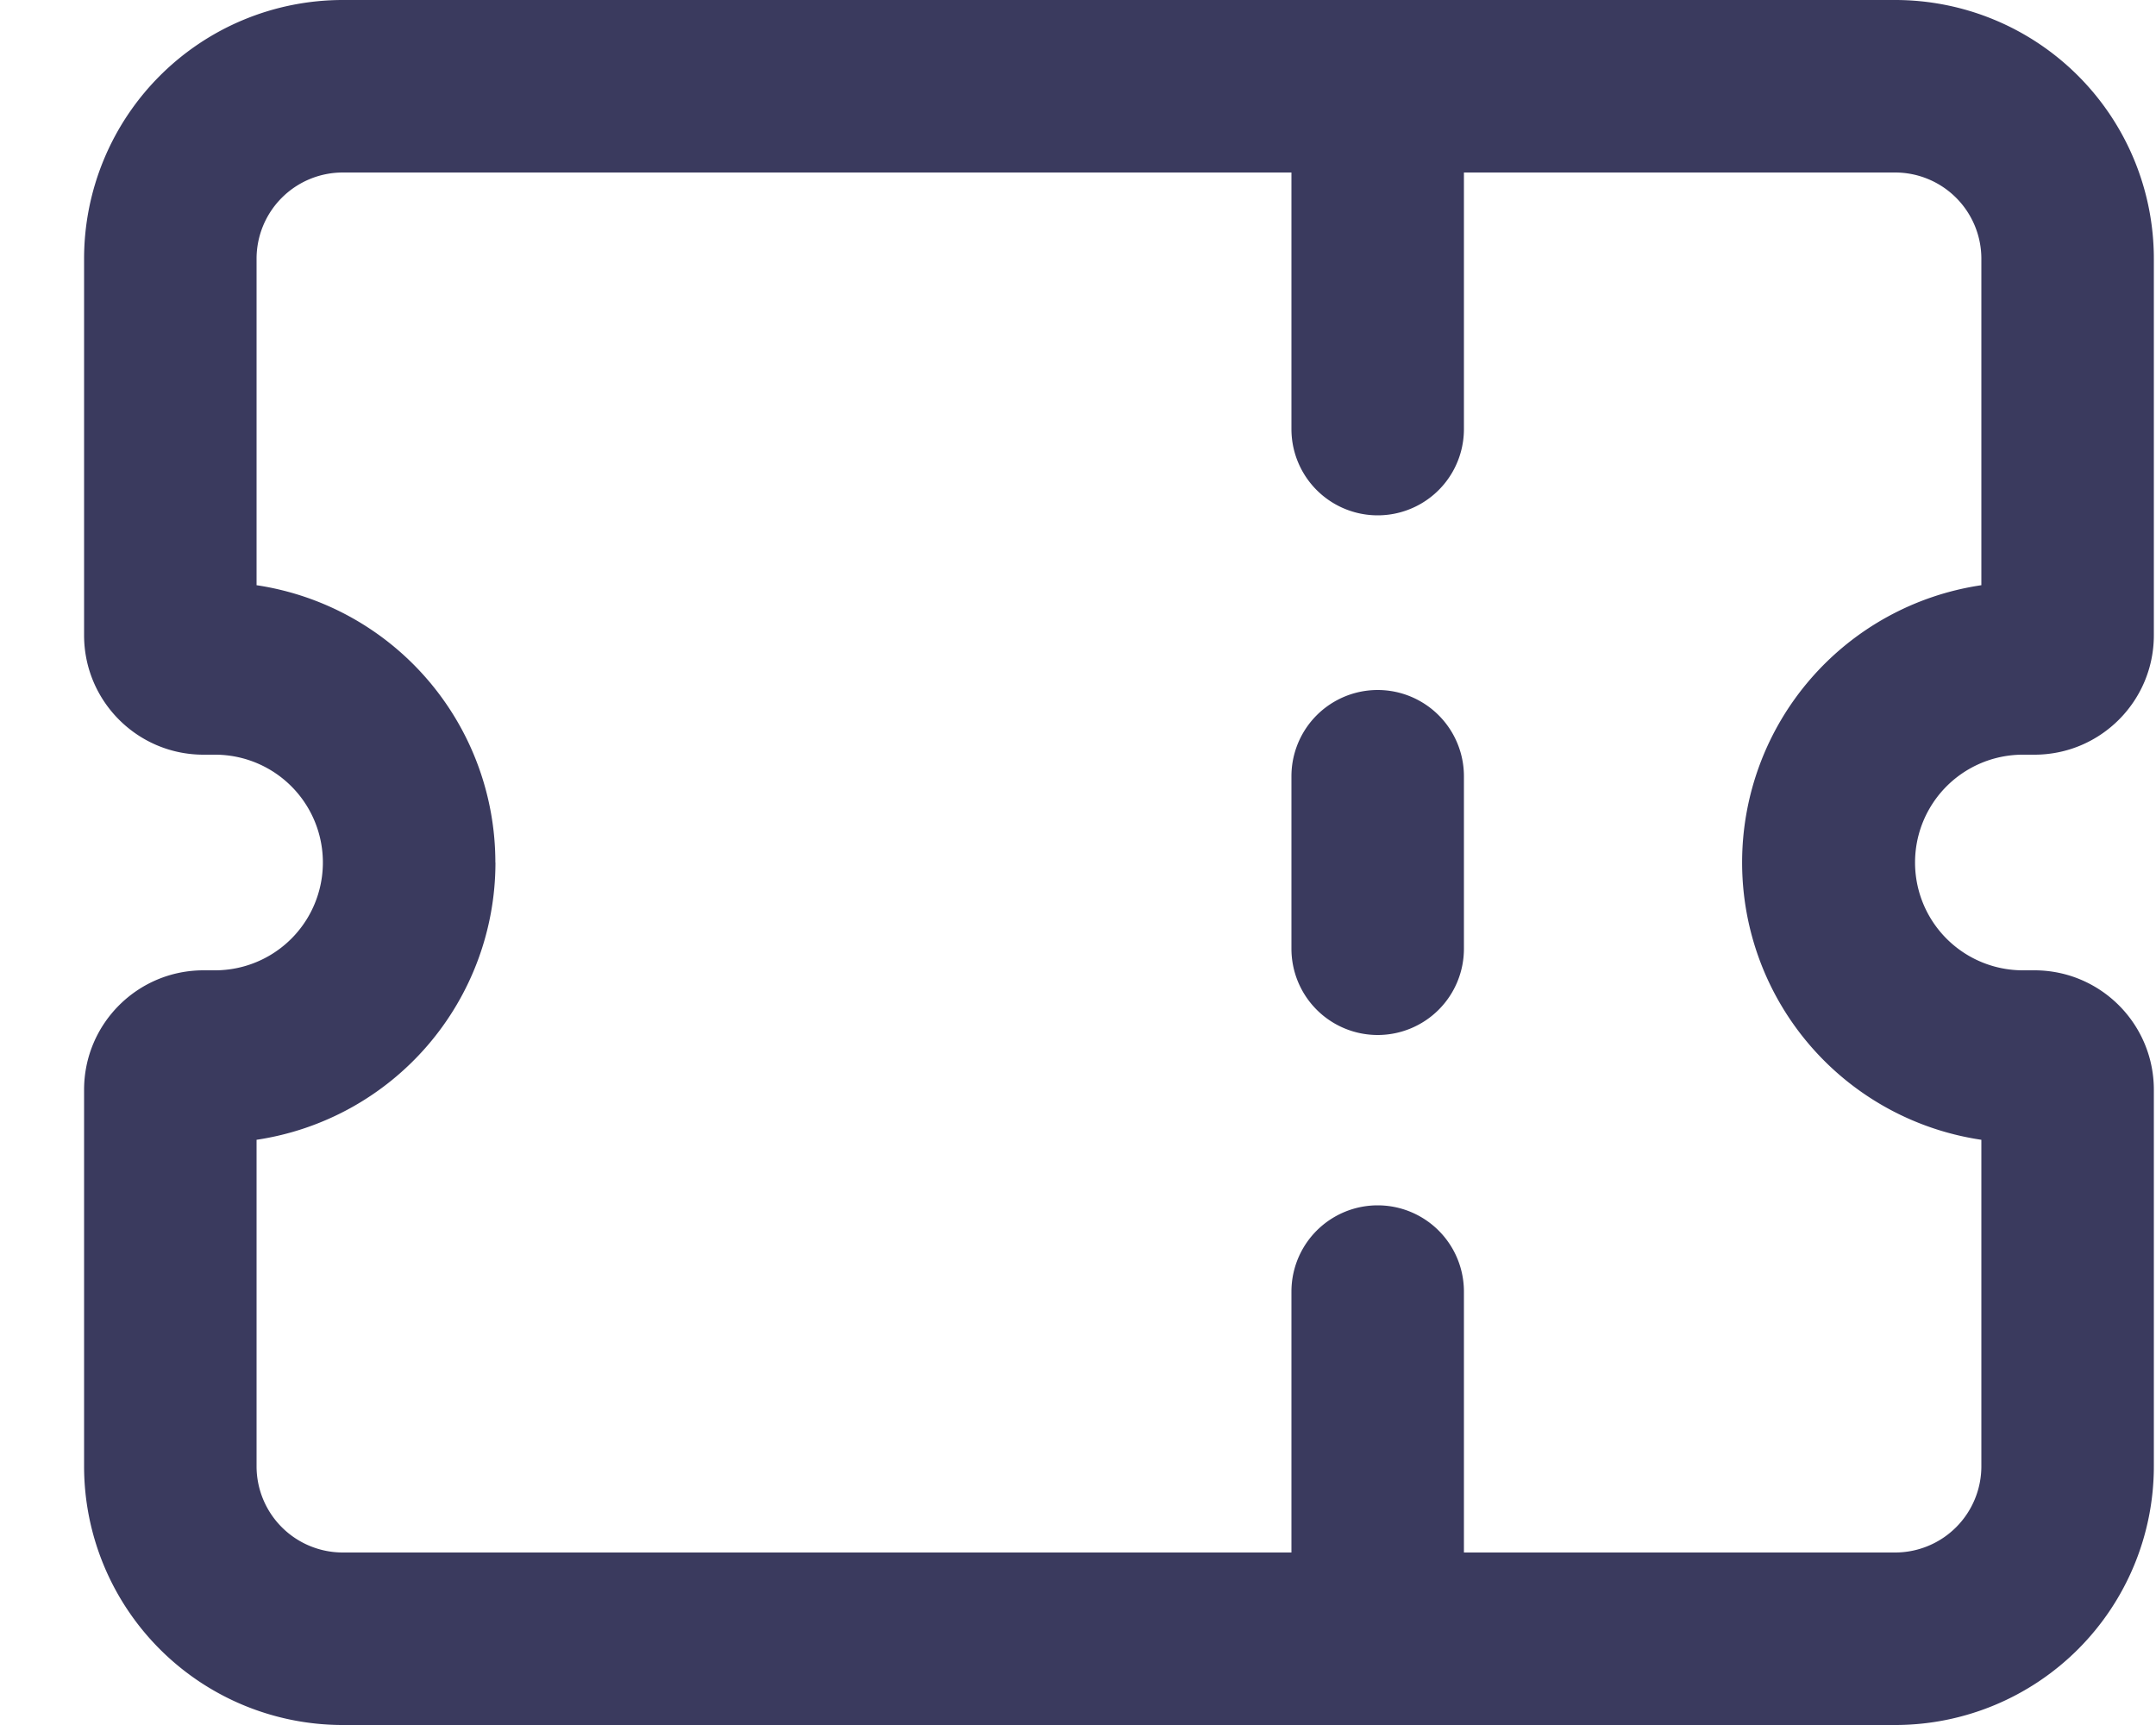 <svg width="25" height="20" viewBox="0 0 25 20" fill="none" xmlns="http://www.w3.org/2000/svg"><path fill-rule="evenodd" clip-rule="evenodd" d="M5.744 10a3.25 3.25 0 00-2.769-3.215V3a1 1 0 011-1h11v2.975a1 1 0 102 0V2h5a1 1 0 011 1v3.785a3.25 3.25 0 000 6.43V17a1 1 0 01-1 1h-5v-3.025a1 1 0 10-2 0V18h-11a1 1 0 01-1-1v-3.785A3.25 3.25 0 005.745 10zM.975 3v4.365c0 .765.62 1.385 1.385 1.385h.134a1.25 1.25 0 110 2.5H2.36c-.765 0-1.385.62-1.385 1.385V17a3 3 0 003 3h18a3 3 0 003-3v-4.365c0-.765-.62-1.385-1.385-1.385h-.134a1.25 1.25 0 110-2.5h.134c.765 0 1.385-.62 1.385-1.385V3a3 3 0 00-3-3h-18a3 3 0 00-3 3zm15 9a1 1 0 01-1-1V9a1 1 0 112 0v2a1 1 0 01-1 1z" fill="#3A3A5E"/></svg>